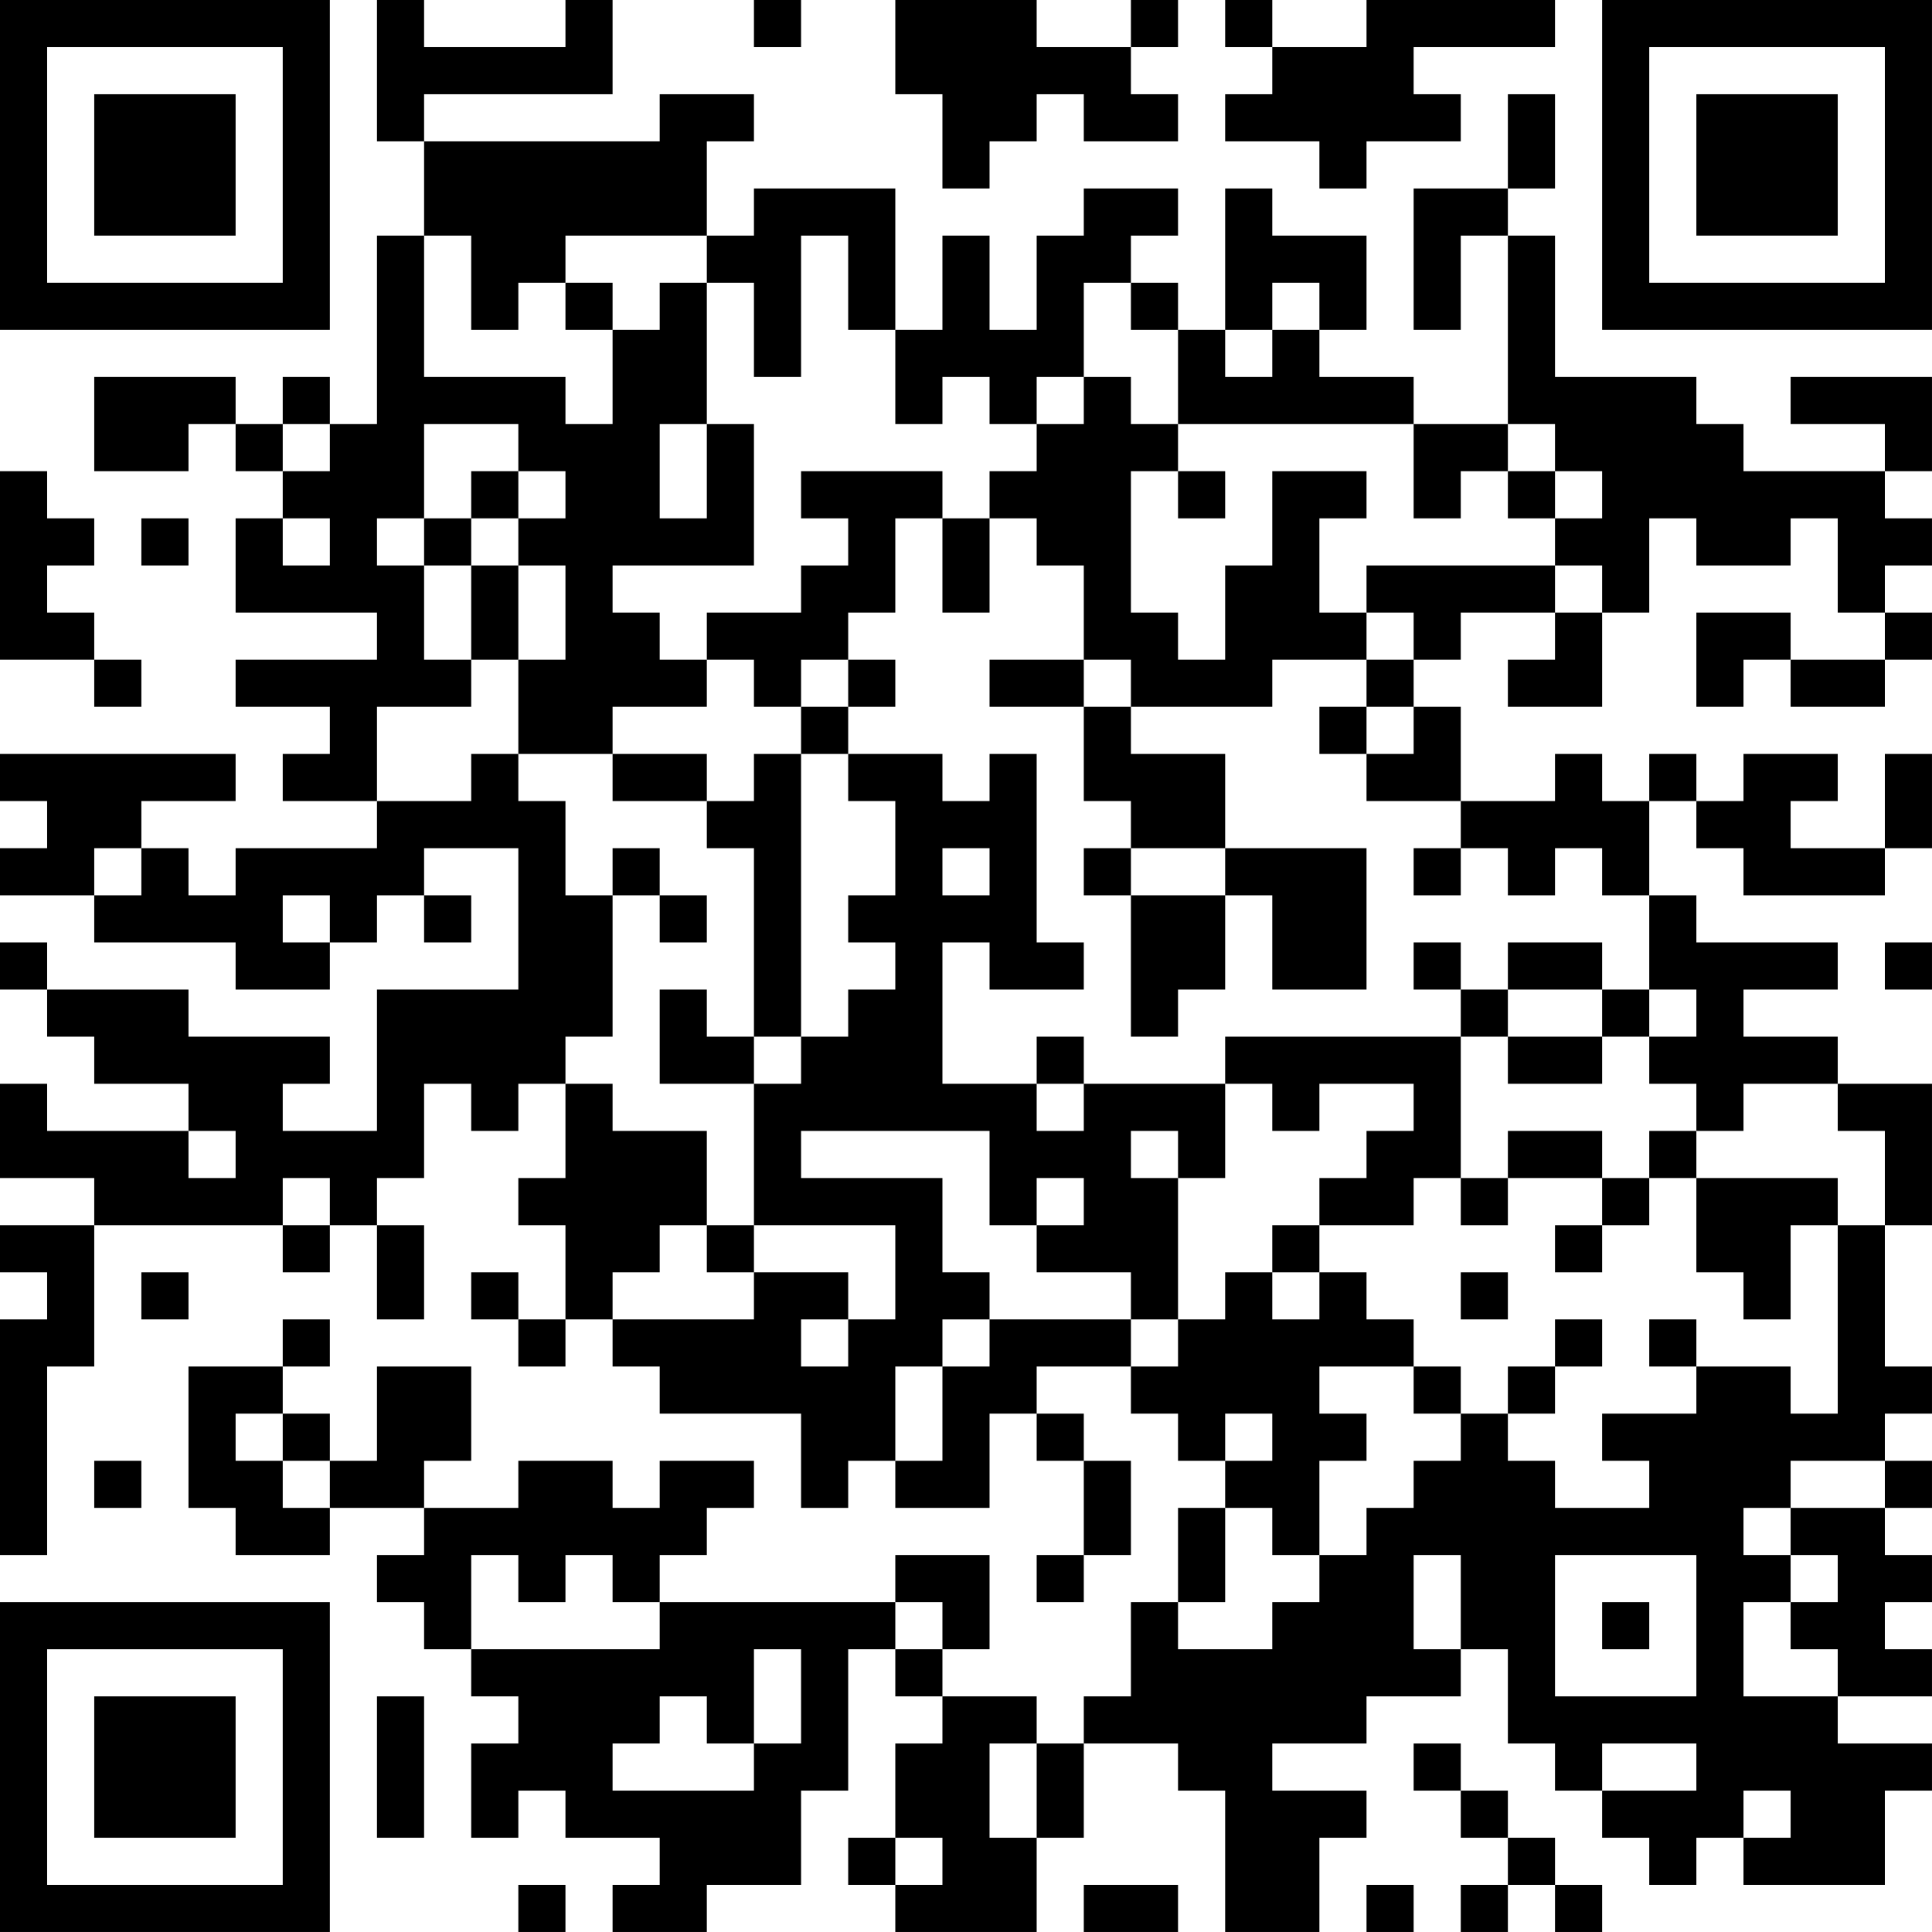 <?xml version="1.0" encoding="UTF-8"?>
<svg xmlns="http://www.w3.org/2000/svg" version="1.1" width="200" height="200" viewBox="0 0 200 200"><rect x="0" y="0" width="200" height="200" fill="#ffffff"/><g transform="scale(4.878)"><g transform="translate(0,0)"><path fill-rule="evenodd" d="M8 0L8 3L9 3L9 5L8 5L8 9L7 9L7 8L6 8L6 9L5 9L5 8L2 8L2 10L4 10L4 9L5 9L5 10L6 10L6 11L5 11L5 13L8 13L8 14L5 14L5 15L7 15L7 16L6 16L6 17L8 17L8 18L5 18L5 19L4 19L4 18L3 18L3 17L5 17L5 16L0 16L0 17L1 17L1 18L0 18L0 19L2 19L2 20L5 20L5 21L7 21L7 20L8 20L8 19L9 19L9 20L10 20L10 19L9 19L9 18L11 18L11 21L8 21L8 24L6 24L6 23L7 23L7 22L4 22L4 21L1 21L1 20L0 20L0 21L1 21L1 22L2 22L2 23L4 23L4 24L1 24L1 23L0 23L0 25L2 25L2 26L0 26L0 27L1 27L1 28L0 28L0 33L1 33L1 29L2 29L2 26L6 26L6 27L7 27L7 26L8 26L8 28L9 28L9 26L8 26L8 25L9 25L9 23L10 23L10 24L11 24L11 23L12 23L12 25L11 25L11 26L12 26L12 28L11 28L11 27L10 27L10 28L11 28L11 29L12 29L12 28L13 28L13 29L14 29L14 30L17 30L17 32L18 32L18 31L19 31L19 32L21 32L21 30L22 30L22 31L23 31L23 33L22 33L22 34L23 34L23 33L24 33L24 31L23 31L23 30L22 30L22 29L24 29L24 30L25 30L25 31L26 31L26 32L25 32L25 34L24 34L24 36L23 36L23 37L22 37L22 36L20 36L20 35L21 35L21 33L19 33L19 34L14 34L14 33L15 33L15 32L16 32L16 31L14 31L14 32L13 32L13 31L11 31L11 32L9 32L9 31L10 31L10 29L8 29L8 31L7 31L7 30L6 30L6 29L7 29L7 28L6 28L6 29L4 29L4 32L5 32L5 33L7 33L7 32L9 32L9 33L8 33L8 34L9 34L9 35L10 35L10 36L11 36L11 37L10 37L10 39L11 39L11 38L12 38L12 39L14 39L14 40L13 40L13 41L15 41L15 40L17 40L17 38L18 38L18 35L19 35L19 36L20 36L20 37L19 37L19 39L18 39L18 40L19 40L19 41L22 41L22 39L23 39L23 37L25 37L25 38L26 38L26 41L28 41L28 39L29 39L29 38L27 38L27 37L29 37L29 36L31 36L31 35L32 35L32 37L33 37L33 38L34 38L34 39L35 39L35 40L36 40L36 39L37 39L37 40L40 40L40 38L41 38L41 37L39 37L39 36L41 36L41 35L40 35L40 34L41 34L41 33L40 33L40 32L41 32L41 31L40 31L40 30L41 30L41 29L40 29L40 26L41 26L41 23L39 23L39 22L37 22L37 21L39 21L39 20L36 20L36 19L35 19L35 17L36 17L36 18L37 18L37 19L40 19L40 18L41 18L41 16L40 16L40 18L38 18L38 17L39 17L39 16L37 16L37 17L36 17L36 16L35 16L35 17L34 17L34 16L33 16L33 17L31 17L31 15L30 15L30 14L31 14L31 13L33 13L33 14L32 14L32 15L34 15L34 13L35 13L35 11L36 11L36 12L38 12L38 11L39 11L39 13L40 13L40 14L38 14L38 13L36 13L36 15L37 15L37 14L38 14L38 15L40 15L40 14L41 14L41 13L40 13L40 12L41 12L41 11L40 11L40 10L41 10L41 8L38 8L38 9L40 9L40 10L37 10L37 9L36 9L36 8L33 8L33 5L32 5L32 4L33 4L33 2L32 2L32 4L30 4L30 7L31 7L31 5L32 5L32 9L30 9L30 8L28 8L28 7L29 7L29 5L27 5L27 4L26 4L26 7L25 7L25 6L24 6L24 5L25 5L25 4L23 4L23 5L22 5L22 7L21 7L21 5L20 5L20 7L19 7L19 4L16 4L16 5L15 5L15 3L16 3L16 2L14 2L14 3L9 3L9 2L13 2L13 0L12 0L12 1L9 1L9 0ZM16 0L16 1L17 1L17 0ZM19 0L19 2L20 2L20 4L21 4L21 3L22 3L22 2L23 2L23 3L25 3L25 2L24 2L24 1L25 1L25 0L24 0L24 1L22 1L22 0ZM26 0L26 1L27 1L27 2L26 2L26 3L28 3L28 4L29 4L29 3L31 3L31 2L30 2L30 1L33 1L33 0L29 0L29 1L27 1L27 0ZM9 5L9 8L12 8L12 9L13 9L13 7L14 7L14 6L15 6L15 9L14 9L14 11L15 11L15 9L16 9L16 12L13 12L13 13L14 13L14 14L15 14L15 15L13 15L13 16L11 16L11 14L12 14L12 12L11 12L11 11L12 11L12 10L11 10L11 9L9 9L9 11L8 11L8 12L9 12L9 14L10 14L10 15L8 15L8 17L10 17L10 16L11 16L11 17L12 17L12 19L13 19L13 22L12 22L12 23L13 23L13 24L15 24L15 26L14 26L14 27L13 27L13 28L16 28L16 27L18 27L18 28L17 28L17 29L18 29L18 28L19 28L19 26L16 26L16 23L17 23L17 22L18 22L18 21L19 21L19 20L18 20L18 19L19 19L19 17L18 17L18 16L20 16L20 17L21 17L21 16L22 16L22 20L23 20L23 21L21 21L21 20L20 20L20 23L22 23L22 24L23 24L23 23L26 23L26 25L25 25L25 24L24 24L24 25L25 25L25 28L24 28L24 27L22 27L22 26L23 26L23 25L22 25L22 26L21 26L21 24L17 24L17 25L20 25L20 27L21 27L21 28L20 28L20 29L19 29L19 31L20 31L20 29L21 29L21 28L24 28L24 29L25 29L25 28L26 28L26 27L27 27L27 28L28 28L28 27L29 27L29 28L30 28L30 29L28 29L28 30L29 30L29 31L28 31L28 33L27 33L27 32L26 32L26 34L25 34L25 35L27 35L27 34L28 34L28 33L29 33L29 32L30 32L30 31L31 31L31 30L32 30L32 31L33 31L33 32L35 32L35 31L34 31L34 30L36 30L36 29L38 29L38 30L39 30L39 26L40 26L40 24L39 24L39 23L37 23L37 24L36 24L36 23L35 23L35 22L36 22L36 21L35 21L35 19L34 19L34 18L33 18L33 19L32 19L32 18L31 18L31 17L29 17L29 16L30 16L30 15L29 15L29 14L30 14L30 13L29 13L29 12L33 12L33 13L34 13L34 12L33 12L33 11L34 11L34 10L33 10L33 9L32 9L32 10L31 10L31 11L30 11L30 9L25 9L25 7L24 7L24 6L23 6L23 8L22 8L22 9L21 9L21 8L20 8L20 9L19 9L19 7L18 7L18 5L17 5L17 8L16 8L16 6L15 6L15 5L12 5L12 6L11 6L11 7L10 7L10 5ZM12 6L12 7L13 7L13 6ZM27 6L27 7L26 7L26 8L27 8L27 7L28 7L28 6ZM23 8L23 9L22 9L22 10L21 10L21 11L20 11L20 10L17 10L17 11L18 11L18 12L17 12L17 13L15 13L15 14L16 14L16 15L17 15L17 16L16 16L16 17L15 17L15 16L13 16L13 17L15 17L15 18L16 18L16 22L15 22L15 21L14 21L14 23L16 23L16 22L17 22L17 16L18 16L18 15L19 15L19 14L18 14L18 13L19 13L19 11L20 11L20 13L21 13L21 11L22 11L22 12L23 12L23 14L21 14L21 15L23 15L23 17L24 17L24 18L23 18L23 19L24 19L24 22L25 22L25 21L26 21L26 19L27 19L27 21L29 21L29 18L26 18L26 16L24 16L24 15L27 15L27 14L29 14L29 13L28 13L28 11L29 11L29 10L27 10L27 12L26 12L26 14L25 14L25 13L24 13L24 10L25 10L25 11L26 11L26 10L25 10L25 9L24 9L24 8ZM6 9L6 10L7 10L7 9ZM0 10L0 14L2 14L2 15L3 15L3 14L2 14L2 13L1 13L1 12L2 12L2 11L1 11L1 10ZM10 10L10 11L9 11L9 12L10 12L10 14L11 14L11 12L10 12L10 11L11 11L11 10ZM32 10L32 11L33 11L33 10ZM3 11L3 12L4 12L4 11ZM6 11L6 12L7 12L7 11ZM17 14L17 15L18 15L18 14ZM23 14L23 15L24 15L24 14ZM28 15L28 16L29 16L29 15ZM2 18L2 19L3 19L3 18ZM13 18L13 19L14 19L14 20L15 20L15 19L14 19L14 18ZM20 18L20 19L21 19L21 18ZM24 18L24 19L26 19L26 18ZM30 18L30 19L31 19L31 18ZM6 19L6 20L7 20L7 19ZM30 20L30 21L31 21L31 22L26 22L26 23L27 23L27 24L28 24L28 23L30 23L30 24L29 24L29 25L28 25L28 26L27 26L27 27L28 27L28 26L30 26L30 25L31 25L31 26L32 26L32 25L34 25L34 26L33 26L33 27L34 27L34 26L35 26L35 25L36 25L36 27L37 27L37 28L38 28L38 26L39 26L39 25L36 25L36 24L35 24L35 25L34 25L34 24L32 24L32 25L31 25L31 22L32 22L32 23L34 23L34 22L35 22L35 21L34 21L34 20L32 20L32 21L31 21L31 20ZM40 20L40 21L41 21L41 20ZM32 21L32 22L34 22L34 21ZM22 22L22 23L23 23L23 22ZM4 24L4 25L5 25L5 24ZM6 25L6 26L7 26L7 25ZM15 26L15 27L16 27L16 26ZM3 27L3 28L4 28L4 27ZM31 27L31 28L32 28L32 27ZM33 28L33 29L32 29L32 30L33 30L33 29L34 29L34 28ZM35 28L35 29L36 29L36 28ZM30 29L30 30L31 30L31 29ZM5 30L5 31L6 31L6 32L7 32L7 31L6 31L6 30ZM26 30L26 31L27 31L27 30ZM2 31L2 32L3 32L3 31ZM38 31L38 32L37 32L37 33L38 33L38 34L37 34L37 36L39 36L39 35L38 35L38 34L39 34L39 33L38 33L38 32L40 32L40 31ZM10 33L10 35L14 35L14 34L13 34L13 33L12 33L12 34L11 34L11 33ZM30 33L30 35L31 35L31 33ZM33 33L33 36L36 36L36 33ZM19 34L19 35L20 35L20 34ZM34 34L34 35L35 35L35 34ZM16 35L16 37L15 37L15 36L14 36L14 37L13 37L13 38L16 38L16 37L17 37L17 35ZM8 36L8 39L9 39L9 36ZM21 37L21 39L22 39L22 37ZM30 37L30 38L31 38L31 39L32 39L32 40L31 40L31 41L32 41L32 40L33 40L33 41L34 41L34 40L33 40L33 39L32 39L32 38L31 38L31 37ZM34 37L34 38L36 38L36 37ZM37 38L37 39L38 39L38 38ZM19 39L19 40L20 40L20 39ZM11 40L11 41L12 41L12 40ZM23 40L23 41L25 41L25 40ZM29 40L29 41L30 41L30 40ZM0 0L0 7L7 7L7 0ZM1 1L1 6L6 6L6 1ZM2 2L2 5L5 5L5 2ZM34 0L34 7L41 7L41 0ZM35 1L35 6L40 6L40 1ZM36 2L36 5L39 5L39 2ZM0 34L0 41L7 41L7 34ZM1 35L1 40L6 40L6 35ZM2 36L2 39L5 39L5 36Z" fill="#000000"/></g></g></svg>
